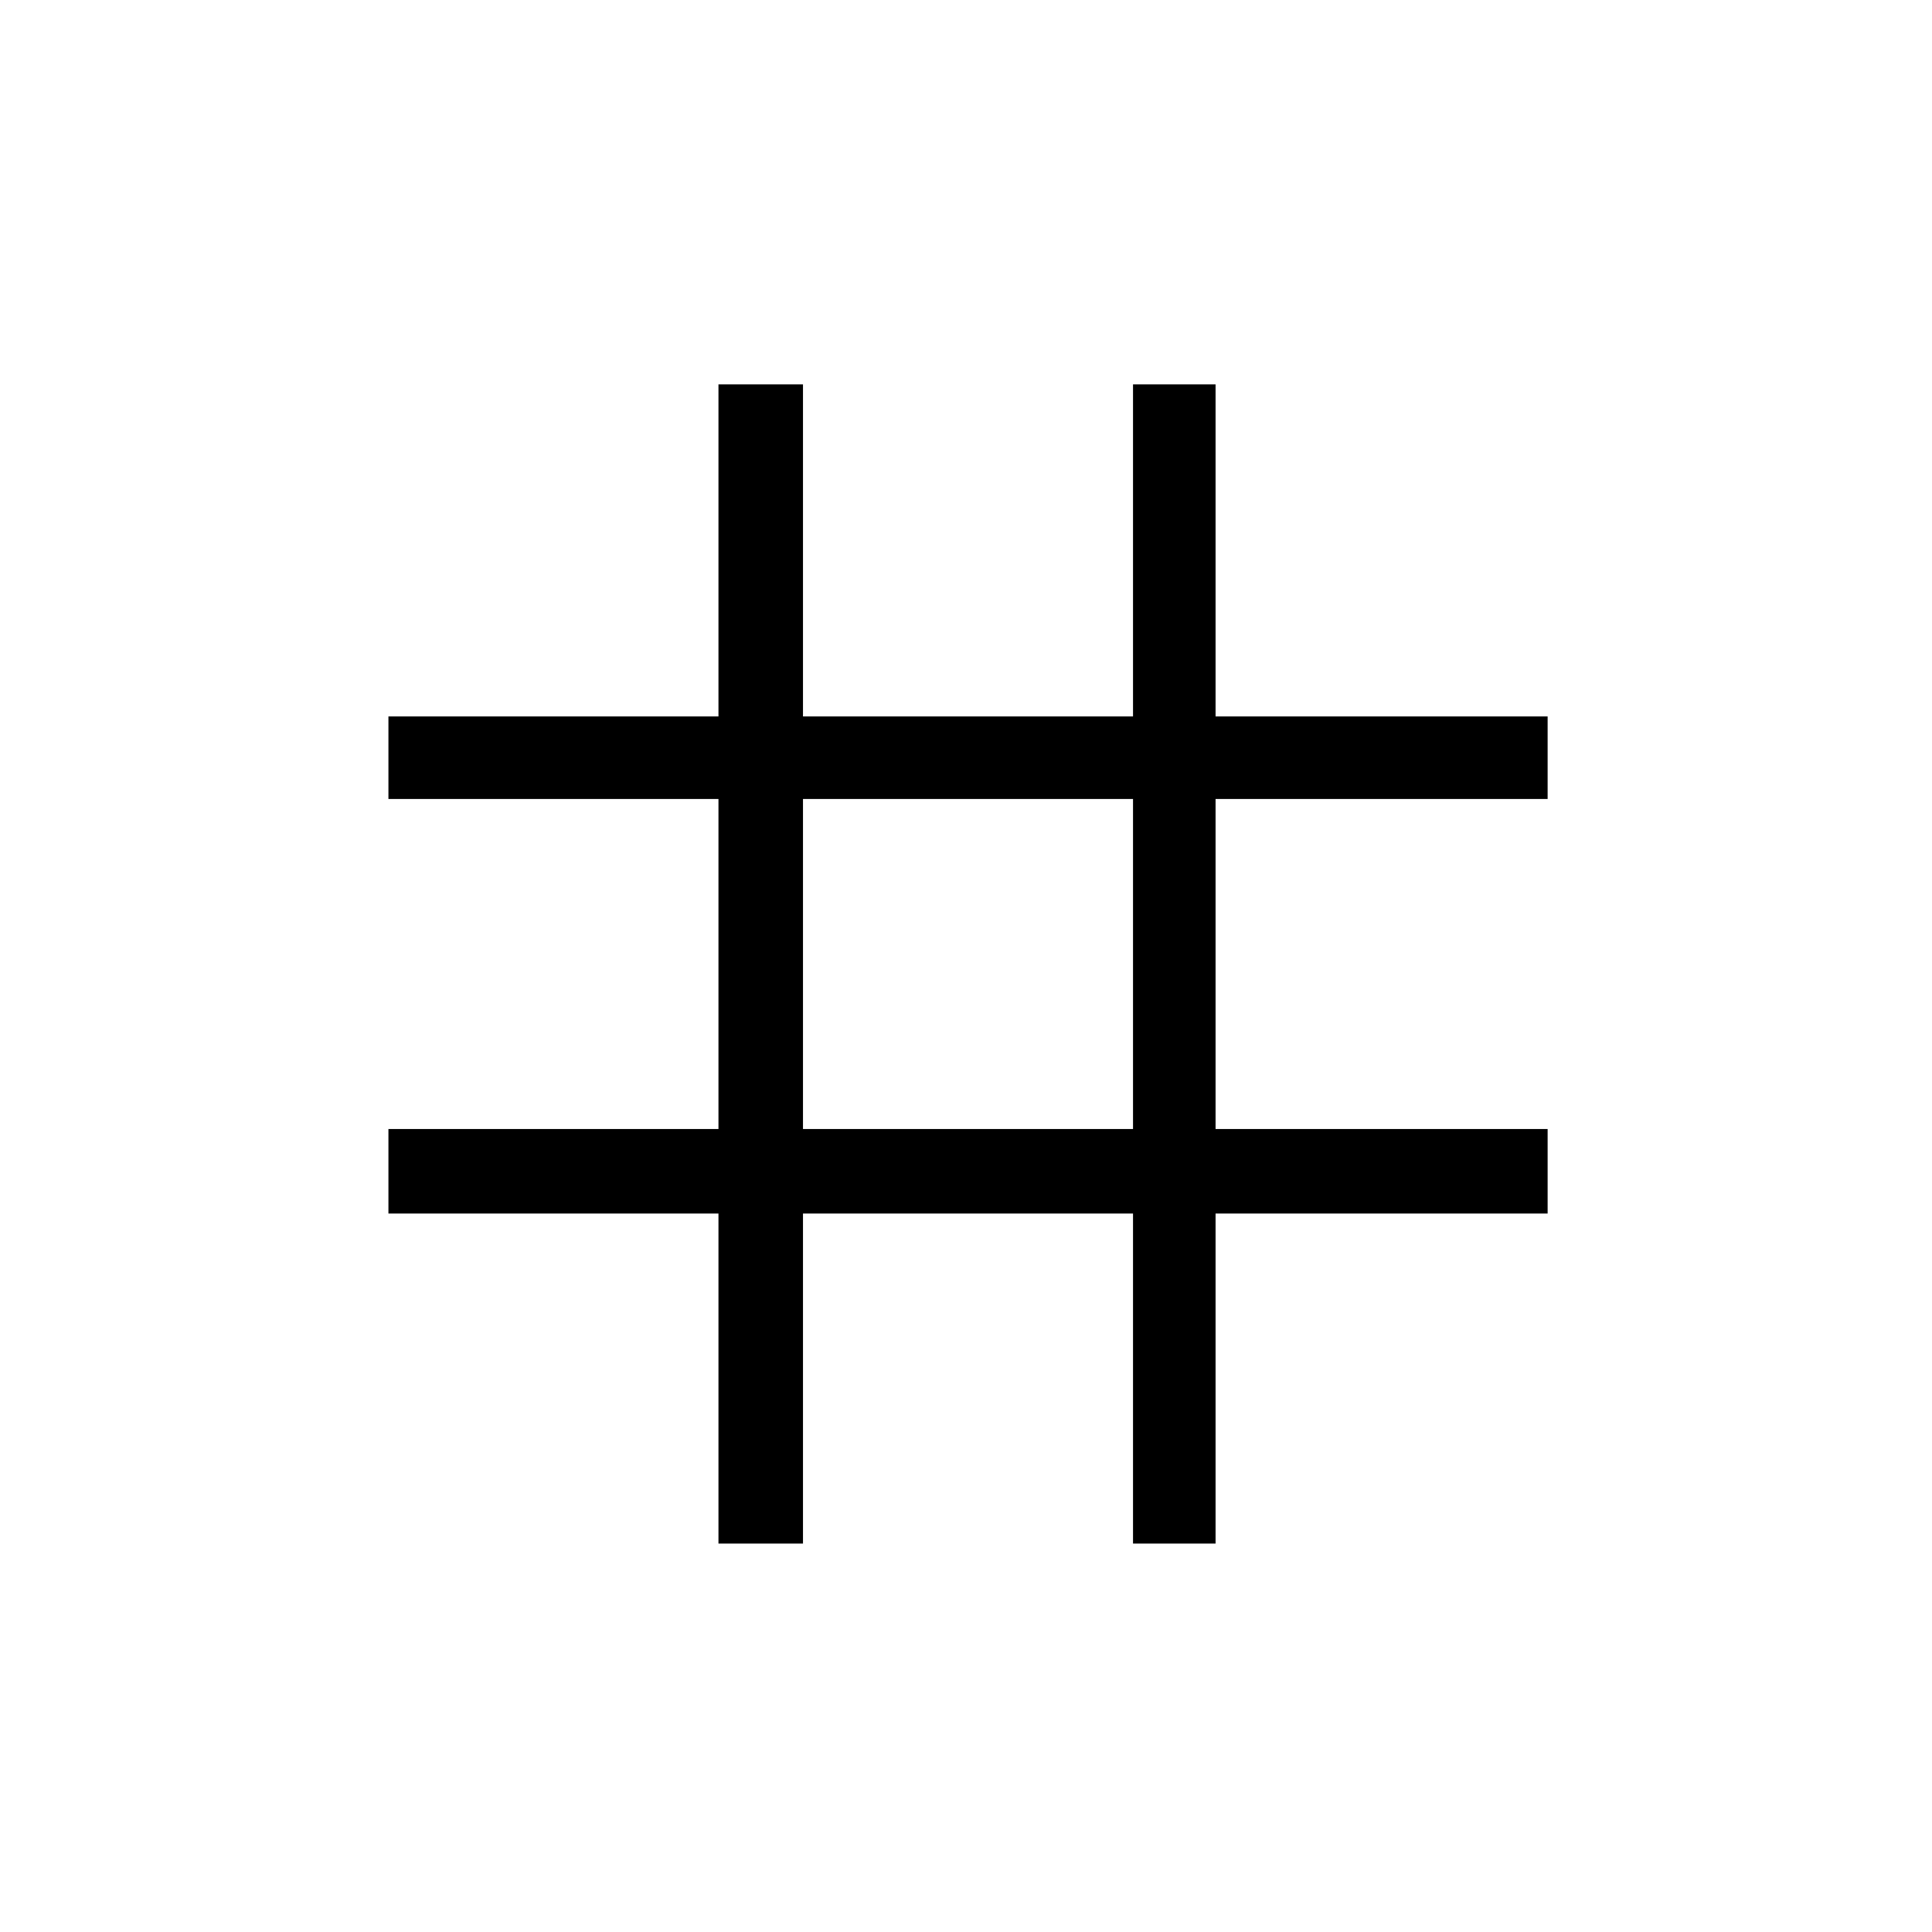 <svg xmlns="http://www.w3.org/2000/svg" height="40" width="40"><path d="M14.875 31.958v-6.833H8.042v-1.75h6.833v-6.833H8.042v-1.709h6.833V7.958h1.75v6.875h6.833V7.958h1.709v6.875h6.875v1.709h-6.875v6.833h6.875v1.75h-6.875v6.833h-1.709v-6.833h-6.833v6.833Zm1.75-8.583h6.833v-6.833h-6.833Z"/></svg>